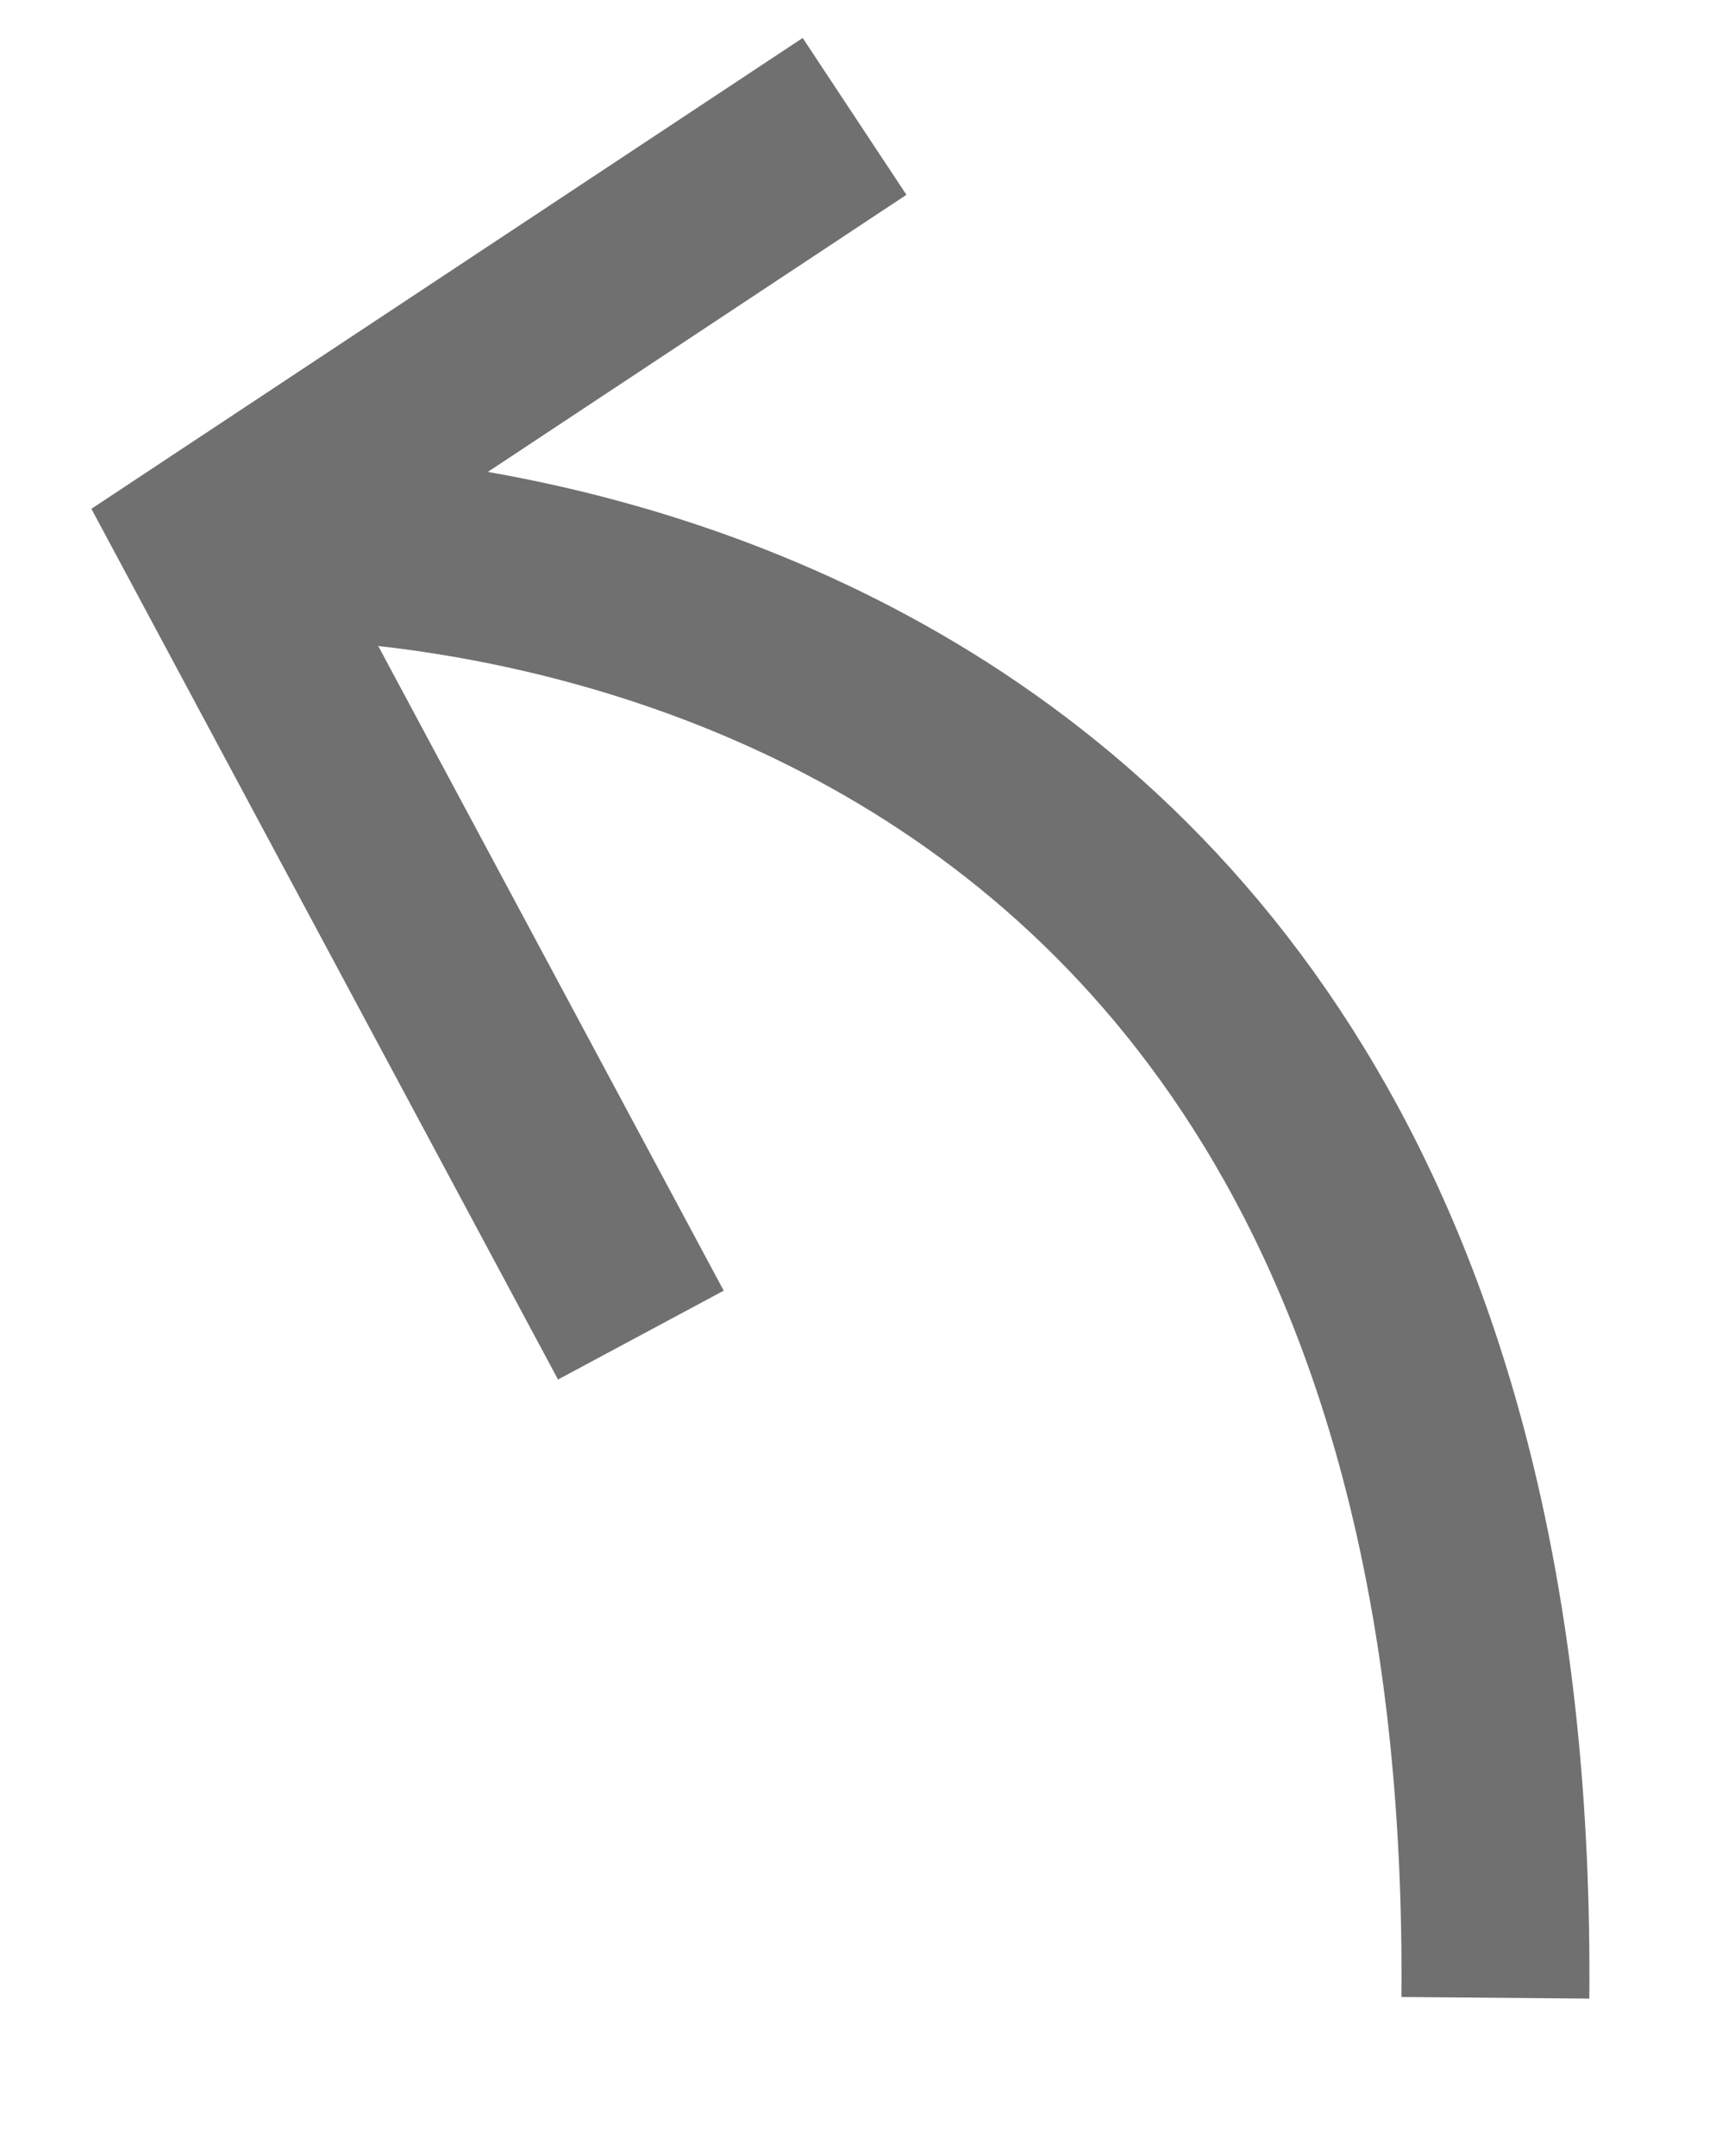 <svg xmlns="http://www.w3.org/2000/svg" xmlns:xlink="http://www.w3.org/1999/xlink" width="27.491" height="34.406" viewBox="0 0 27.491 34.406"><defs><clipPath id="a"><rect width="27.491" height="34.406" fill="none"/></clipPath></defs><g transform="translate(0)" clip-path="url(#a)"><path d="M301.171,553.792s20.076-.875,19.869,23.178" transform="translate(-297.167 -545.087)" fill="none" stroke="#707070" stroke-width="3"/><path d="M5.431,18.974,0,5.647,10.862,0" transform="matrix(0.995, -0.105, 0.105, 0.995, 2.835, 2.998)" fill="none" stroke="#707070" stroke-width="3"/></g></svg>